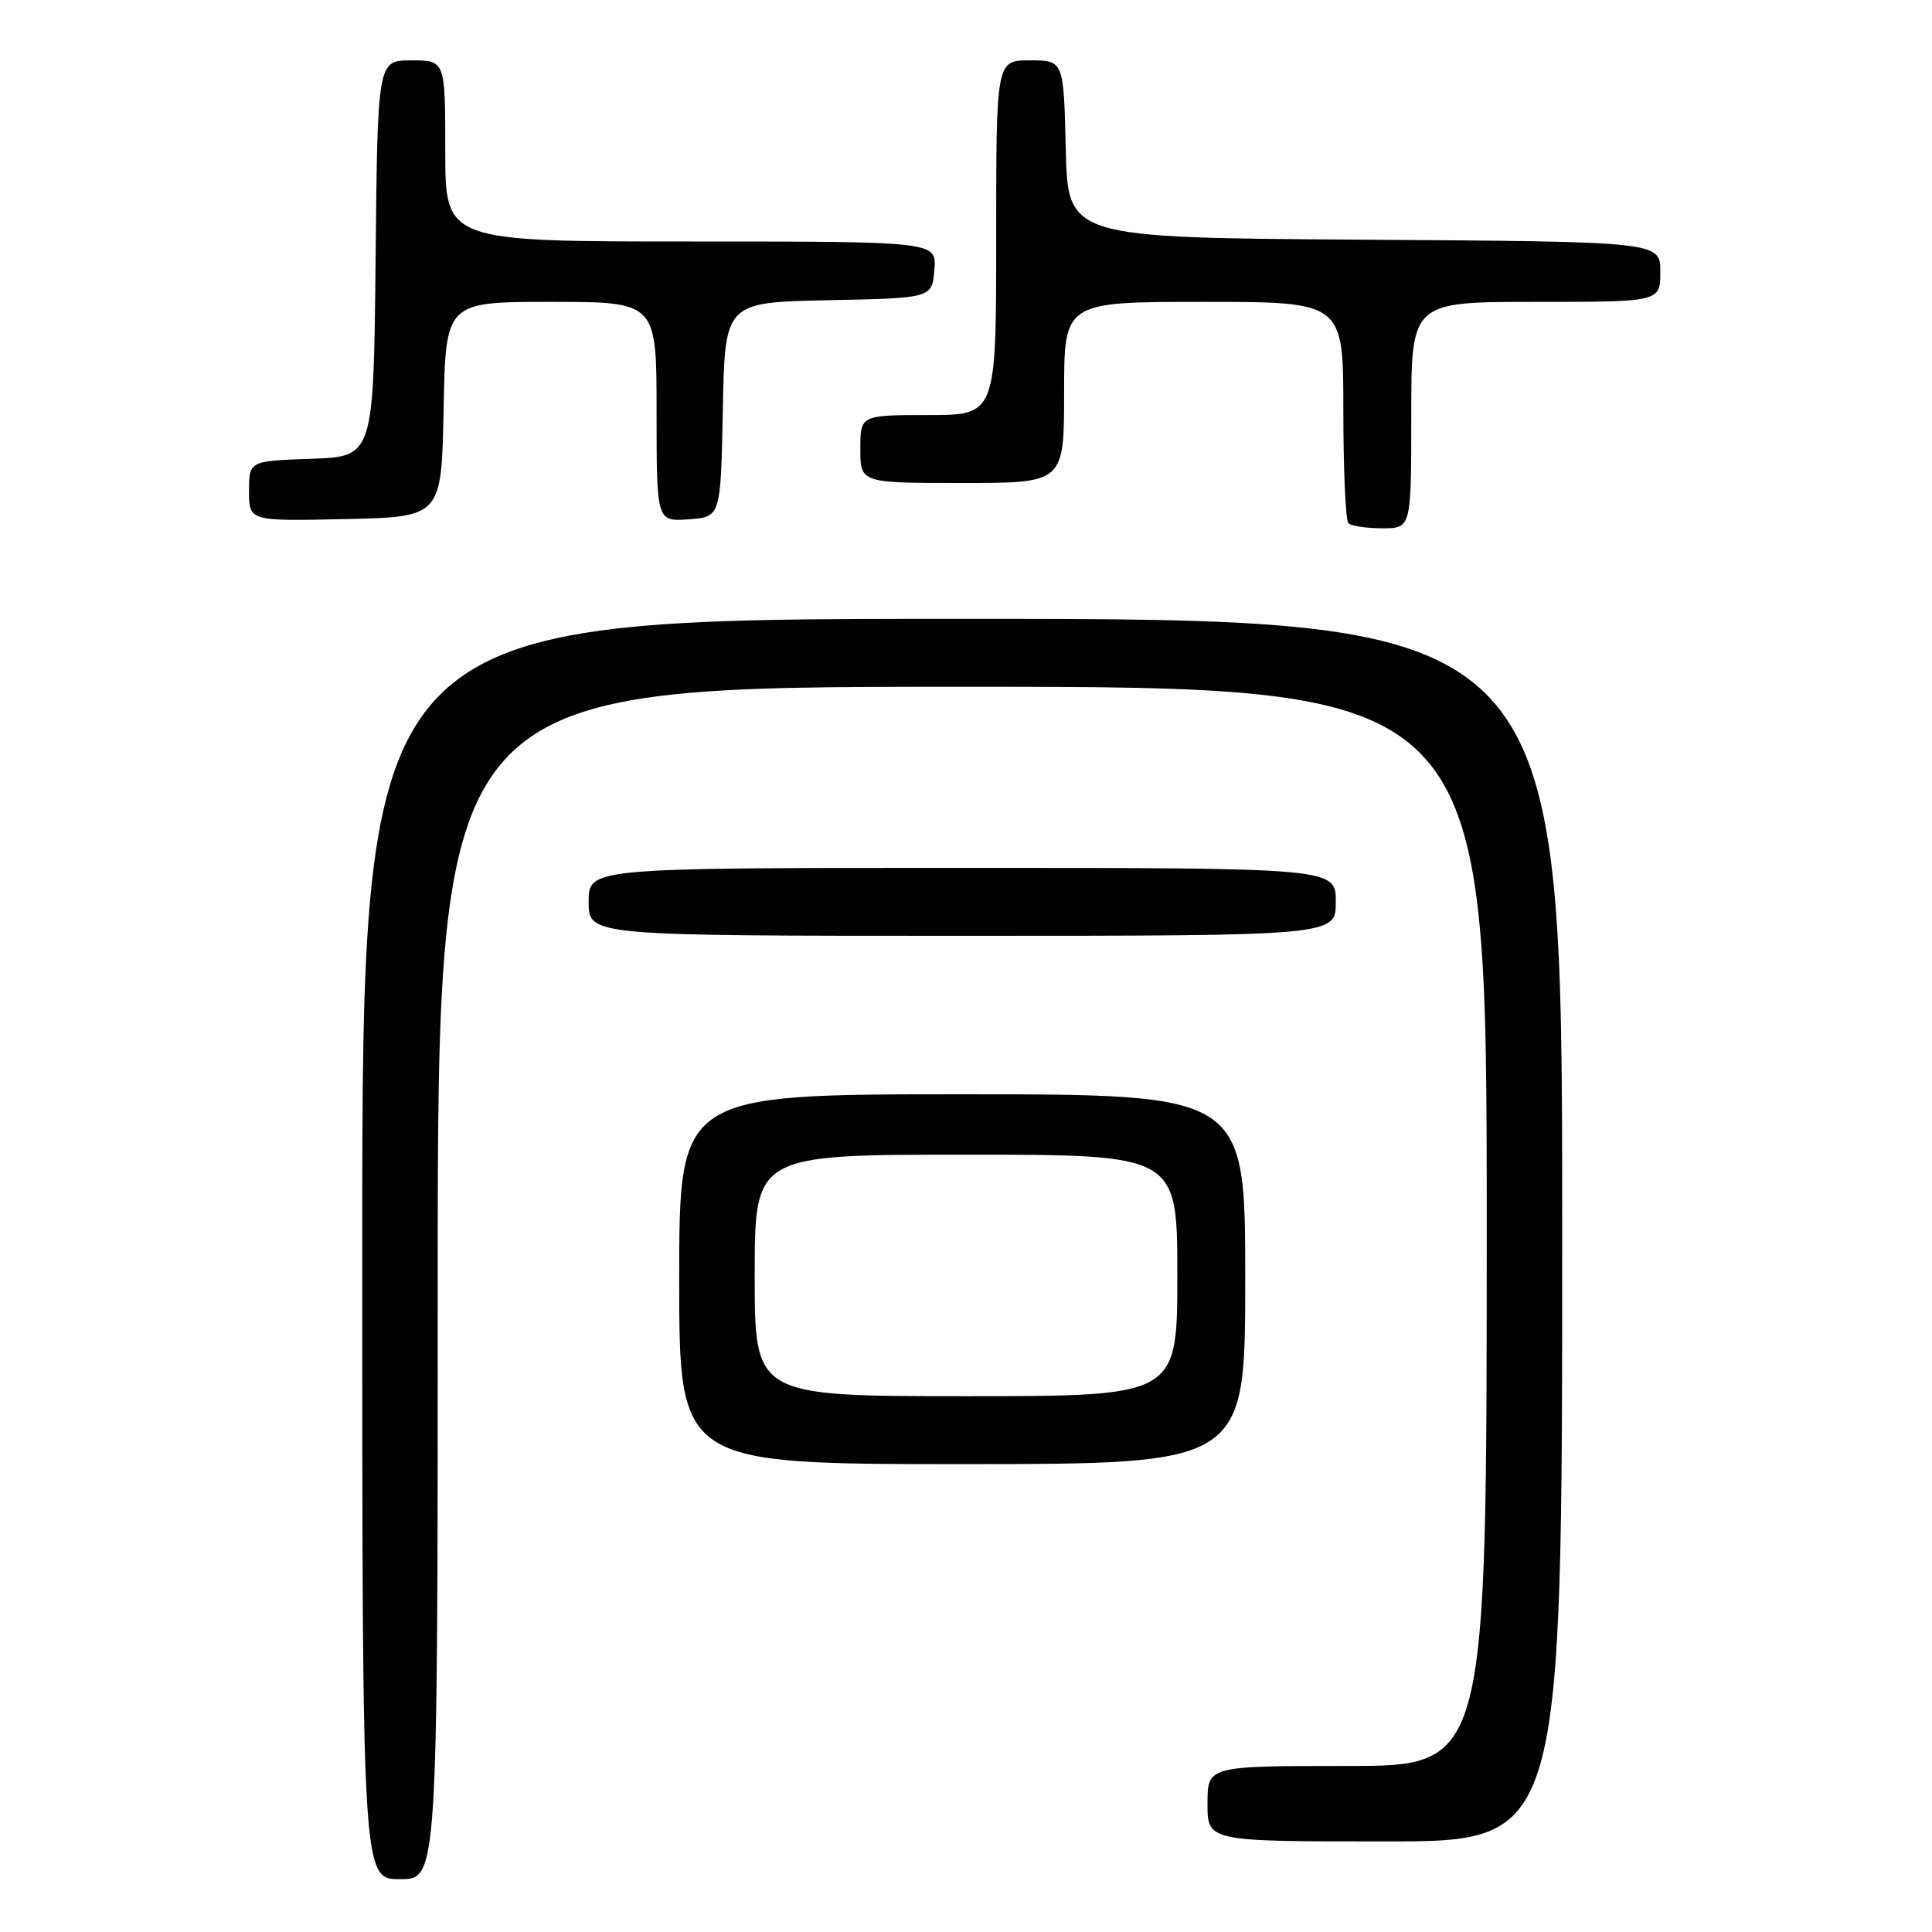 <?xml version="1.0" encoding="UTF-8" standalone="no"?>
<!DOCTYPE svg PUBLIC "-//W3C//DTD SVG 1.1//EN" "http://www.w3.org/Graphics/SVG/1.1/DTD/svg11.dtd" >
<svg xmlns="http://www.w3.org/2000/svg" xmlns:xlink="http://www.w3.org/1999/xlink" version="1.1" viewBox="0 0 256 256">
 <g >
 <path fill="currentColor"
d=" M 58.00 170.00 C 58.00 91.00 58.00 91.00 127.50 91.00 C 197.00 91.00 197.00 91.00 197.00 162.50 C 197.00 234.00 197.00 234.00 178.50 234.00 C 160.00 234.00 160.00 234.00 160.00 239.00 C 160.00 244.00 160.00 244.00 183.50 244.00 C 207.00 244.00 207.00 244.00 207.00 163.00 C 207.00 82.00 207.00 82.00 127.50 82.00 C 48.00 82.00 48.00 82.00 48.00 165.50 C 48.00 249.00 48.00 249.00 53.00 249.00 C 58.00 249.00 58.00 249.00 58.00 170.00 Z  M 165.00 169.50 C 165.00 145.00 165.00 145.00 127.50 145.00 C 90.00 145.00 90.00 145.00 90.00 169.50 C 90.00 194.00 90.00 194.00 127.50 194.00 C 165.00 194.00 165.00 194.00 165.00 169.50 Z  M 177.00 119.50 C 177.00 115.00 177.00 115.00 127.50 115.00 C 78.00 115.00 78.00 115.00 78.00 119.50 C 78.00 124.00 78.00 124.00 127.50 124.00 C 177.00 124.00 177.00 124.00 177.00 119.50 Z  M 187.00 55.00 C 187.00 40.00 187.00 40.00 203.50 40.00 C 220.00 40.00 220.00 40.00 220.00 36.01 C 220.00 32.02 220.00 32.02 180.75 31.76 C 141.50 31.50 141.50 31.50 141.22 19.75 C 140.94 8.00 140.94 8.00 136.47 8.00 C 132.00 8.00 132.00 8.00 132.00 31.50 C 132.00 55.00 132.00 55.00 123.00 55.00 C 114.00 55.00 114.00 55.00 114.00 59.50 C 114.00 64.00 114.00 64.00 127.50 64.00 C 141.00 64.00 141.00 64.00 141.00 52.00 C 141.00 40.00 141.00 40.00 159.50 40.00 C 178.00 40.00 178.00 40.00 178.00 54.33 C 178.00 62.22 178.30 68.97 178.67 69.33 C 179.03 69.70 181.06 70.00 183.17 70.00 C 187.00 70.00 187.00 70.00 187.00 55.00 Z  M 58.78 54.25 C 59.05 40.00 59.05 40.00 73.03 40.00 C 87.00 40.00 87.00 40.00 87.00 54.56 C 87.00 69.11 87.00 69.11 91.25 68.81 C 95.50 68.50 95.50 68.50 95.78 54.28 C 96.05 40.06 96.05 40.06 109.78 39.78 C 123.50 39.50 123.50 39.50 123.81 35.75 C 124.12 32.00 124.12 32.00 91.56 32.00 C 59.00 32.00 59.00 32.00 59.00 20.00 C 59.00 8.00 59.00 8.00 54.52 8.00 C 50.03 8.00 50.03 8.00 49.77 34.25 C 49.50 60.50 49.50 60.50 41.25 60.79 C 33.00 61.08 33.00 61.08 33.00 65.07 C 33.00 69.06 33.00 69.06 45.75 68.78 C 58.50 68.50 58.50 68.50 58.78 54.25 Z  M 100.00 169.00 C 100.00 153.00 100.00 153.00 128.00 153.00 C 156.00 153.00 156.00 153.00 156.00 169.00 C 156.00 185.00 156.00 185.00 128.00 185.00 C 100.00 185.00 100.00 185.00 100.00 169.00 Z "/>
</g>
</svg>